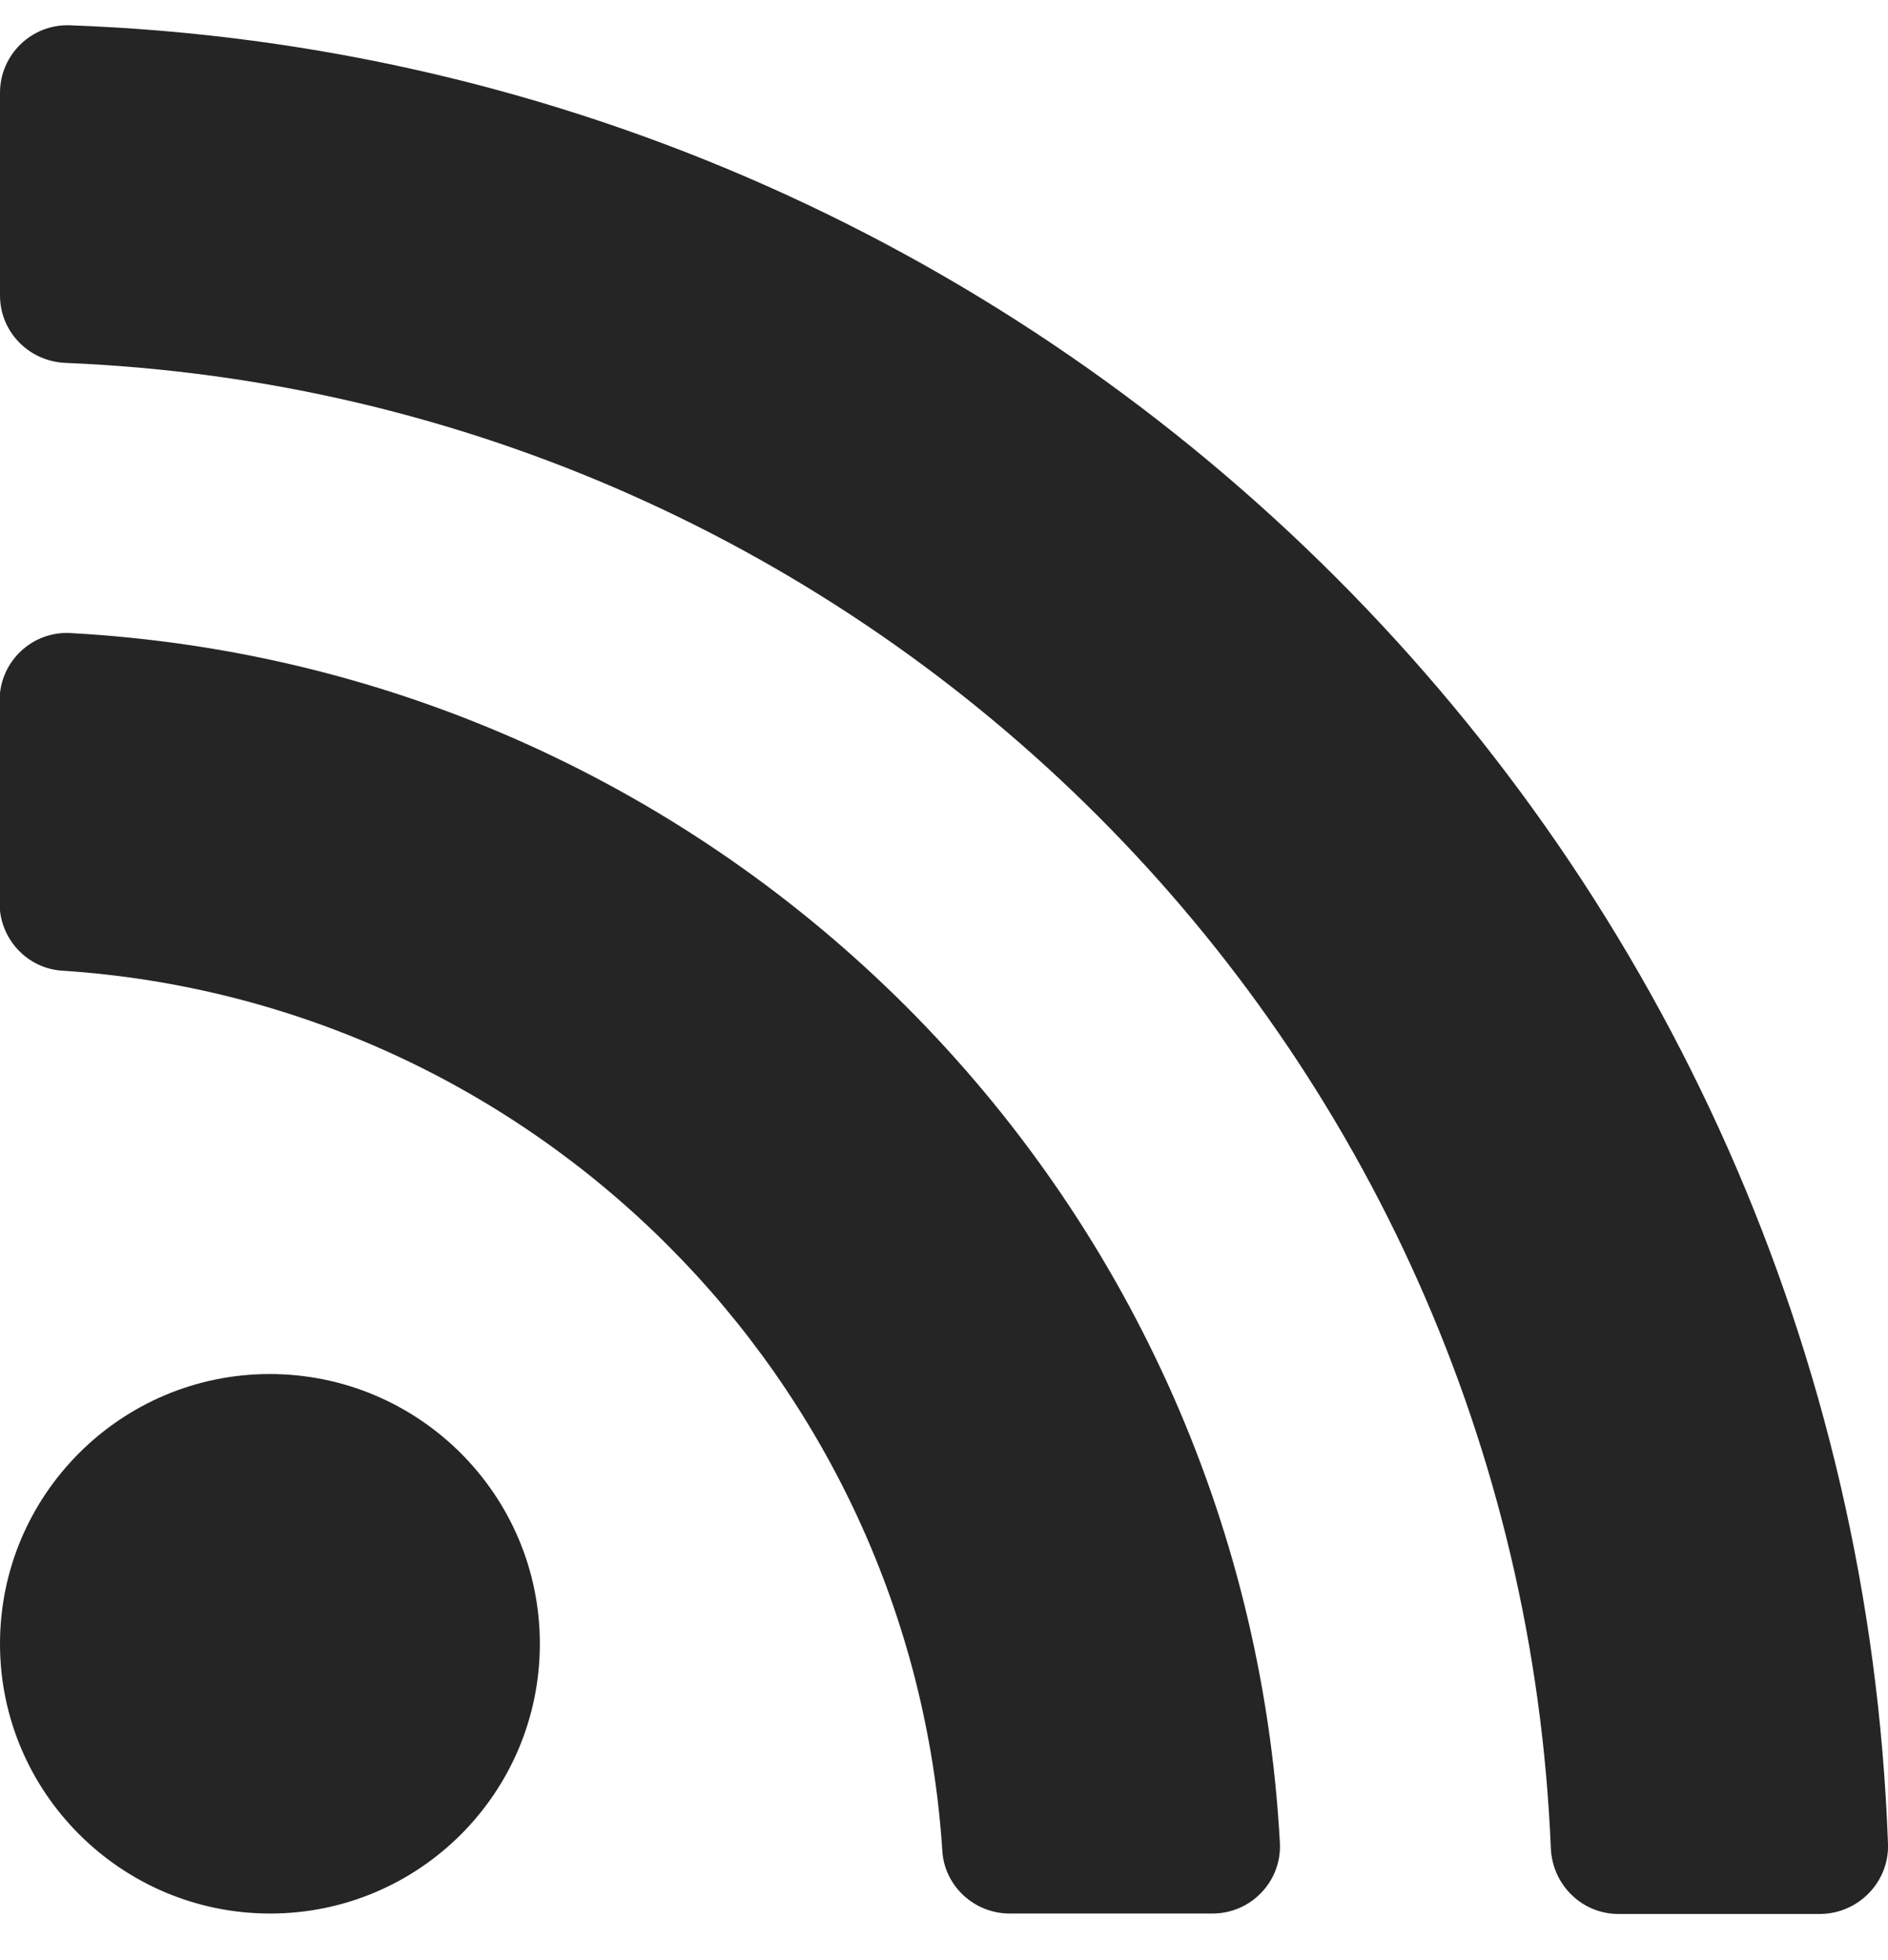 <?xml version="1.0" encoding="utf-8"?>
<!-- Generator: Adobe Illustrator 22.1.0, SVG Export Plug-In . SVG Version: 6.00 Build 0)  -->
<svg version="1.1" id="Layer_1" focusable="false" xmlns="http://www.w3.org/2000/svg" xmlns:xlink="http://www.w3.org/1999/xlink"
	 x="0px" y="0px" viewBox="0 0 448 465" style="enable-background:new 0 0 448 465;" xml:space="preserve">
<style type="text/css">
	.st0{fill:#252525;}
</style>
<path class="st0" d="M128.1,390c0,35.4-28.7,64-64,64S0,425.3,0,390s28.7-64,64-64S128.1,354.6,128.1,390L128.1,390z M303.7,437.2
	c-8.4-154.6-132.2-278.6-287-287c-9.1-0.5-16.8,6.8-16.8,16v48.1c0,8.4,6.5,15.5,14.9,16c111.8,7.3,201.5,96.7,208.8,208.8
	c0.5,8.4,7.6,14.9,16,14.9h48.1C296.9,454,304.2,446.3,303.7,437.2L303.7,437.2z M448,437.5C439.6,203.7,251.5,14.4,16.5,6
	C7.5,5.7,0,13,0,22v48.1c0,8.6,6.8,15.6,15.5,16c191.2,7.8,344.6,161.3,352.5,352.5c0.4,8.6,7.4,15.5,16,15.5H432
	C441,454,448.3,446.5,448,437.5z"/>
</svg>
